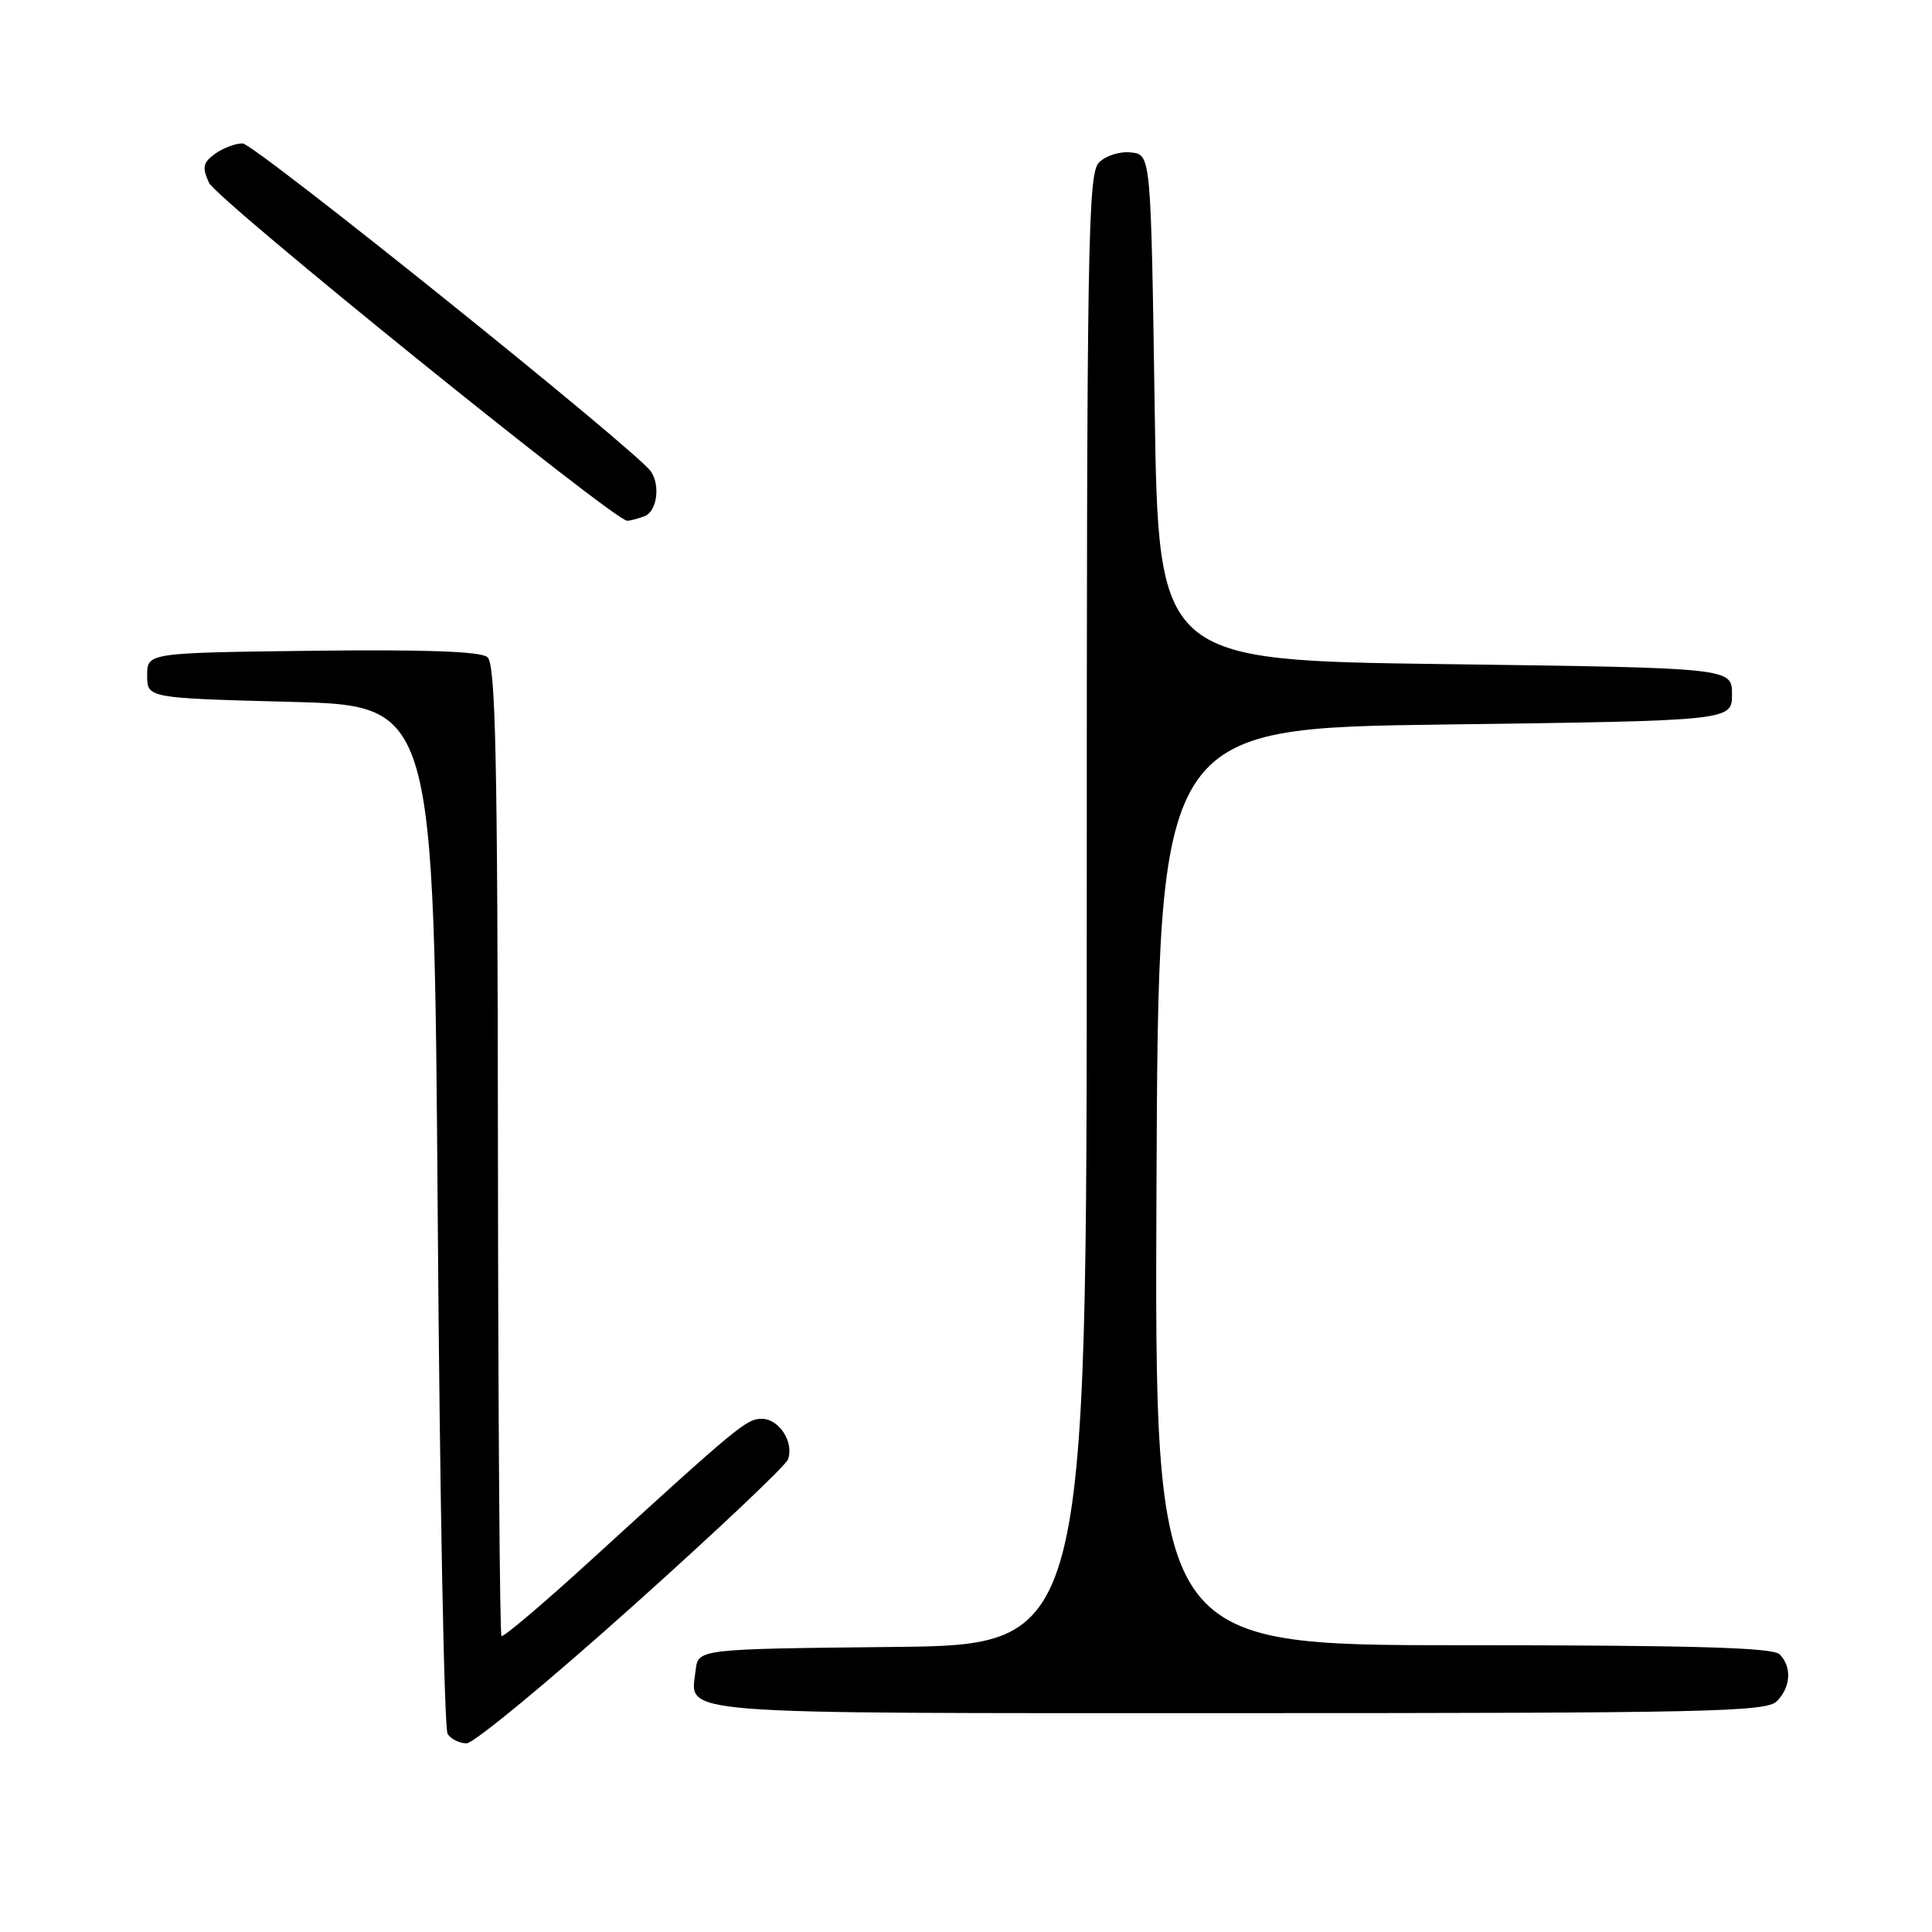 <?xml version="1.0" encoding="UTF-8" standalone="no"?>
<!DOCTYPE svg PUBLIC "-//W3C//DTD SVG 1.1//EN" "http://www.w3.org/Graphics/SVG/1.1/DTD/svg11.dtd" >
<svg xmlns="http://www.w3.org/2000/svg" xmlns:xlink="http://www.w3.org/1999/xlink" version="1.1" viewBox="0 0 256 256">
 <g >
 <path fill="currentColor"
d=" M 83.67 212.97 C 94.75 203.06 104.07 194.25 104.40 193.40 C 105.26 191.15 103.25 188.00 100.94 188.00 C 98.91 188.00 97.85 188.88 78.18 206.84 C 71.95 212.53 66.67 217.00 66.45 216.78 C 66.22 216.56 66.01 187.53 65.98 152.27 C 65.93 100.12 65.67 87.97 64.58 87.07 C 63.67 86.31 56.27 86.05 41.37 86.23 C 19.50 86.50 19.50 86.50 19.50 89.50 C 19.50 92.50 19.50 92.50 38.50 93.00 C 57.50 93.50 57.50 93.50 58.00 161.00 C 58.27 198.12 58.86 229.06 59.31 229.75 C 59.75 230.44 60.89 231.00 61.83 231.00 C 62.77 231.00 72.60 222.89 83.67 212.97 Z  M 235.43 225.43 C 237.30 223.56 237.46 220.86 235.80 219.20 C 234.91 218.31 224.20 218.00 193.79 218.00 C 152.98 218.00 152.98 218.00 153.24 157.25 C 153.50 96.50 153.50 96.50 191.50 96.00 C 229.50 95.50 229.50 95.50 229.50 92.00 C 229.50 88.50 229.50 88.50 191.50 88.00 C 153.50 87.50 153.50 87.50 153.00 54.00 C 152.50 20.50 152.50 20.50 149.88 20.20 C 148.42 20.03 146.53 20.62 145.63 21.52 C 144.15 23.00 144.00 31.95 144.00 120.55 C 144.00 217.97 144.00 217.97 118.25 218.23 C 92.50 218.50 92.50 218.50 92.18 221.31 C 91.49 227.29 87.86 227.00 164.05 227.00 C 226.18 227.00 234.03 226.83 235.43 225.43 Z  M 85.42 68.39 C 87.05 67.77 87.53 64.30 86.23 62.45 C 84.28 59.65 33.68 19.00 32.14 19.00 C 31.17 19.00 29.53 19.63 28.48 20.39 C 26.89 21.55 26.76 22.18 27.69 24.21 C 28.69 26.42 81.38 69.00 83.10 69.00 C 83.51 69.00 84.55 68.73 85.42 68.39 Z "/>
</g>
</svg>
